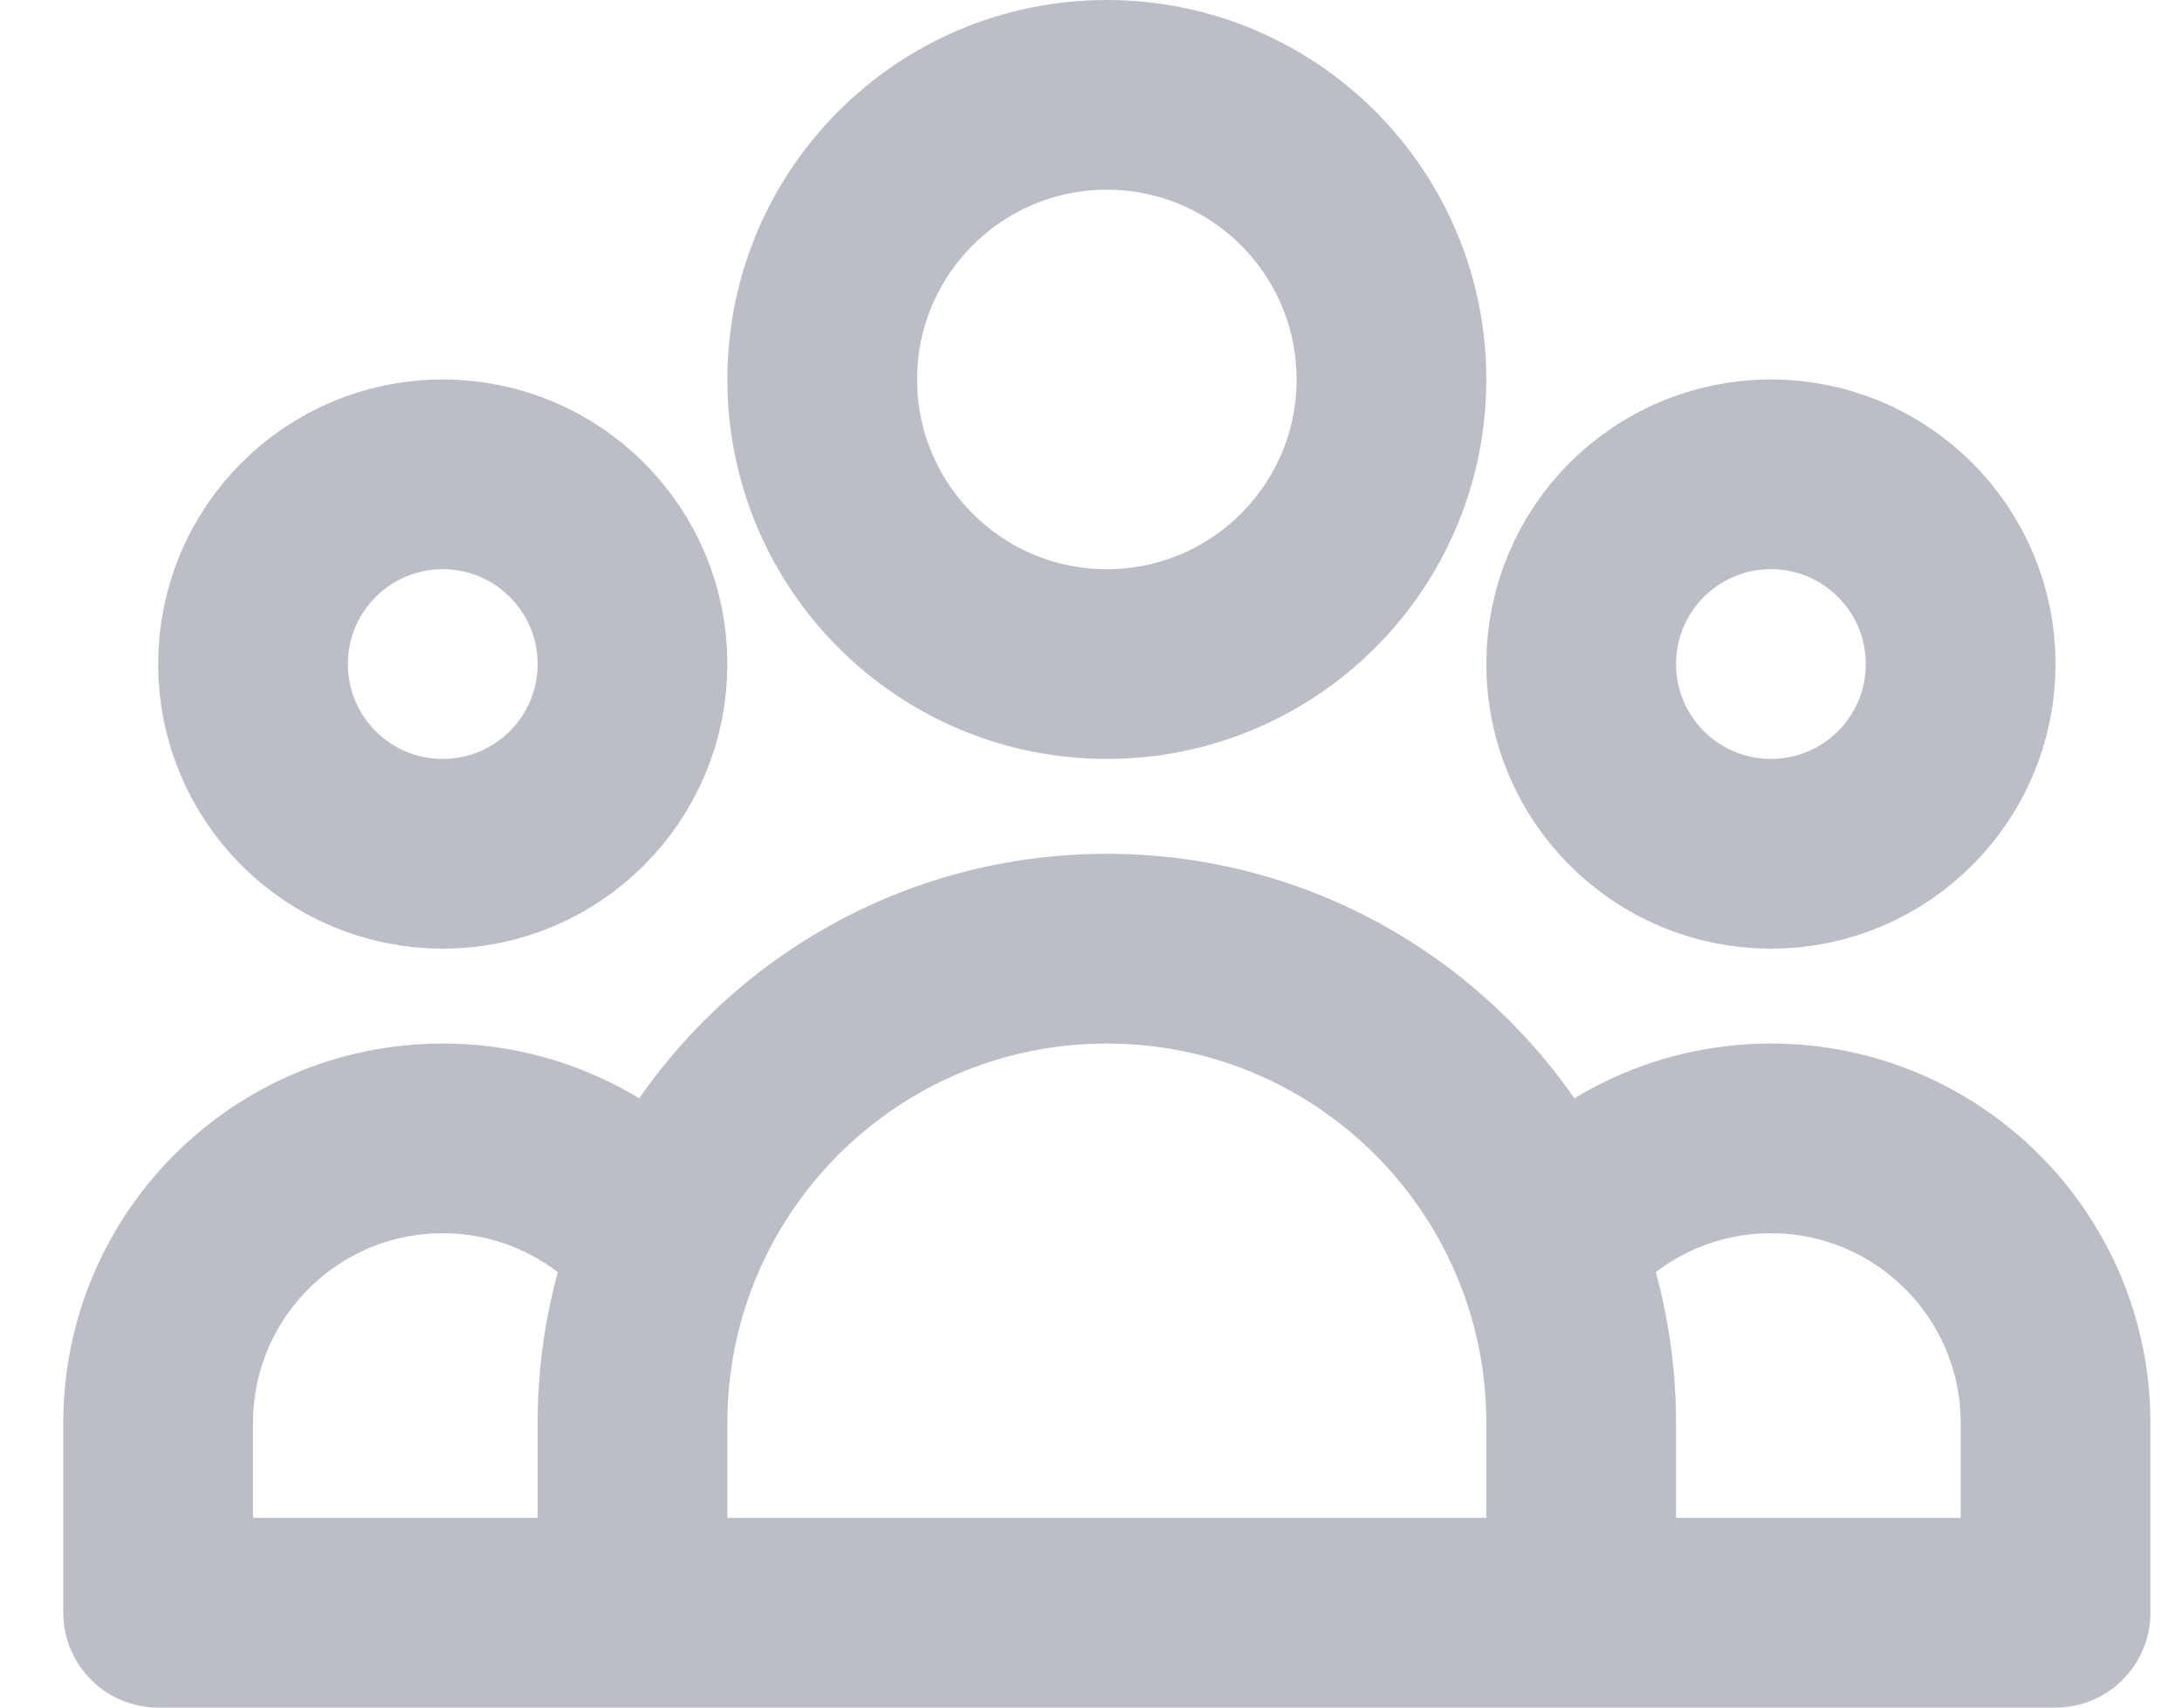 <svg width="23" height="18" viewBox="0 0 23 18" fill="none" xmlns="http://www.w3.org/2000/svg">
<path d="M16.667 17H21.667V15C21.667 13.343 20.323 12 18.667 12C17.711 12 16.86 12.447 16.31 13.143M16.667 17H6.667M16.667 17V15C16.667 14.344 16.54 13.717 16.31 13.143M6.667 17H1.667V15C1.667 13.343 3.01 12 4.667 12C5.622 12 6.473 12.447 7.023 13.143M6.667 17V15C6.667 14.344 6.793 13.717 7.023 13.143M7.023 13.143C7.76 11.301 9.561 10 11.667 10C13.772 10 15.573 11.301 16.31 13.143M14.667 4C14.667 5.657 13.323 7 11.667 7C10.01 7 8.667 5.657 8.667 4C8.667 2.343 10.01 1 11.667 1C13.323 1 14.667 2.343 14.667 4ZM20.667 7C20.667 8.105 19.771 9 18.667 9C17.562 9 16.667 8.105 16.667 7C16.667 5.895 17.562 5 18.667 5C19.771 5 20.667 5.895 20.667 7ZM6.667 7C6.667 8.105 5.771 9 4.667 9C3.562 9 2.667 8.105 2.667 7C2.667 5.895 3.562 5 4.667 5C5.771 5 6.667 5.895 6.667 7Z" stroke="#BBBEC6" stroke-width="2" stroke-linecap="round" stroke-linejoin="round"/>
</svg>
